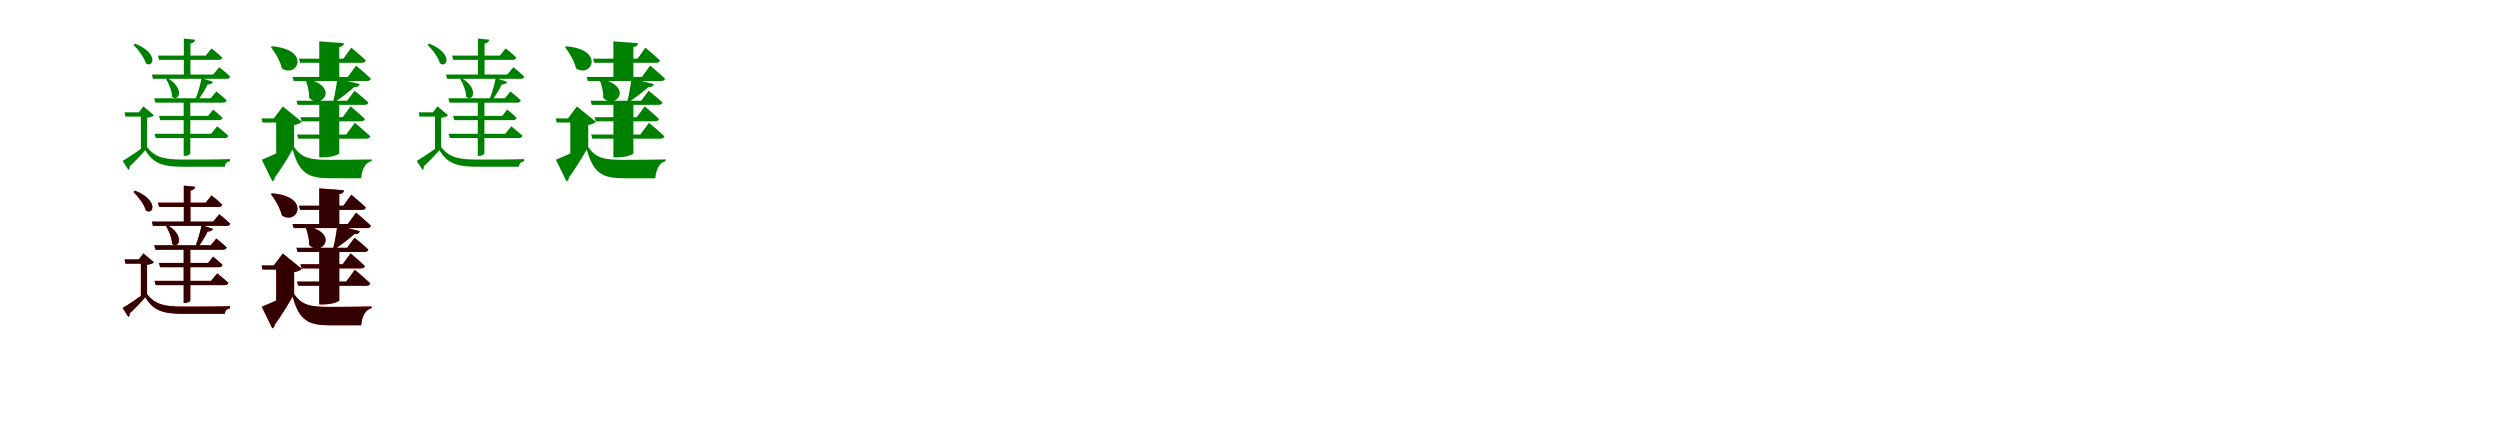 <?xml version="1.0" encoding="UTF-8"?>
<svg width="1700" height="300" xmlns="http://www.w3.org/2000/svg">
<rect width="100%" height="100%" fill="white"/>
<g fill="green" transform="translate(100 100) scale(0.1 -0.1)"><path d="M0.0 0.0V18.0C-51.0 -20.0 -125.0 -71.0 -166.0 -94.0L-127.0 -155.0C-119.0 -150.0 -116.0 -143.0 -119.0 -132.0C-90.0 -106.0 -42.0 -56.0 -12.0 -21.0C43.0 -114.0 110.0 -134.0 250.0 -134.0C341.0 -134.0 445.0 -134.0 528.0 -134.0C531.0 -113.0 543.0 -99.0 564.0 -97.0V-82.0C471.0 -85.0 346.0 -85.0 250.0 -85.0C120.0 -85.0 57.0 -73.0 0.0 0.0ZM0.0 199.0C27.0 203.0 41.0 210.0 47.0 216.0L-25.0 277.0L-56.0 236.0H-153.0L-147.0 207.0H-42.0V-22.0L0.0 9.0V199.0ZM-81.0 703.0 -93.0 695.0C-60.0 664.0 -19.0 609.0 -8.0 569.0C43.0 534.0 82.0 638.0 -81.0 703.0ZM250.0 738.0V480.0H295.0V704.0C316.0 708.0 325.0 717.0 327.0 730.0L250.0 738.0ZM74.0 622.0 82.0 593.0H486.0C499.0 593.0 509.0 598.0 511.0 608.0C484.0 636.0 438.0 671.0 438.0 671.0L399.0 622.0H74.0ZM33.0 493.0 40.0 464.0H540.0C554.0 464.0 563.0 469.0 565.0 479.0C537.0 507.0 491.0 543.0 491.0 543.0L449.0 493.0H33.0ZM51.0 90.0 59.0 61.0H527.0C541.0 61.0 550.0 66.0 553.0 77.0C523.0 104.0 477.0 141.0 477.0 141.0L435.0 90.0H51.0ZM81.0 212.0 89.0 183.0H488.0C501.0 183.0 510.0 188.0 513.0 199.0C489.0 223.0 449.0 255.0 449.0 255.0L415.0 212.0H81.0ZM49.0 332.0 57.0 302.0H516.0C530.0 302.0 539.0 307.0 541.0 318.0C514.0 344.0 471.0 378.0 471.0 378.0L433.0 332.0H49.0ZM249.0 332.0V-60.0H255.0C278.0 -60.0 294.0 -49.0 294.0 -44.0V332.0H249.0ZM143.0 467.0 130.0 461.0C149.0 431.0 169.0 381.0 170.0 342.0C212.0 303.0 262.0 392.0 143.0 467.0ZM371.0 469.0C362.0 423.0 344.0 361.0 327.0 321.0H348.0C373.0 354.0 397.0 394.0 412.0 426.0C432.0 424.0 444.0 433.0 448.0 444.0L371.0 469.0Z"/></g>
<g fill="green" transform="translate(200 100) scale(0.1 -0.1)"><path d="M0.0 0.0V16.0C-68.0 -19.0 -164.0 -64.0 -220.0 -86.0L-148.0 -233.0C-139.0 -229.0 -132.0 -221.0 -132.0 -208.0C-97.0 -161.0 -45.0 -79.0 -10.0 -16.0C35.0 -181.0 98.0 -212.0 245.0 -212.0C314.0 -212.0 396.0 -212.0 456.0 -212.0C461.0 -151.0 484.0 -106.0 527.0 -95.0V-84.0C436.0 -86.0 329.0 -87.0 244.0 -87.0C107.0 -87.0 54.0 -76.0 0.0 0.0ZM0.0 150.0C29.0 154.0 44.0 163.0 52.0 172.0L-77.0 276.0L-138.0 195.0H-221.0L-215.0 167.0H-122.0V-86.0L0.0 1.0V150.0ZM-150.0 685.0 -158.0 680.0C-129.0 643.0 -95.0 586.0 -83.0 535.0C23.0 466.0 116.0 664.0 -150.0 685.0ZM171.0 719.0V471.0H307.0V680.0C331.0 684.0 337.0 693.0 339.0 706.0L171.0 719.0ZM33.0 601.0 41.0 573.0H461.0C475.0 573.0 485.0 578.0 488.0 589.0C451.0 624.0 389.0 676.0 389.0 676.0L335.0 601.0H33.0ZM-11.0 477.0 -3.0 449.0H495.0C509.0 449.0 519.0 454.0 522.0 465.0C485.0 501.0 421.0 554.0 421.0 554.0L365.0 477.0H-11.0ZM20.0 85.0 28.0 57.0H491.0C505.0 57.0 515.0 62.0 518.0 73.0C479.0 110.0 413.0 165.0 413.0 165.0L354.0 85.0H20.0ZM43.0 203.0 51.0 175.0H455.0C468.0 175.0 479.0 180.0 481.0 191.0C445.0 226.0 384.0 277.0 384.0 277.0L330.0 203.0H43.0ZM16.0 315.0 24.0 287.0H478.0C492.0 287.0 502.0 292.0 505.0 303.0C470.0 336.0 411.0 383.0 411.0 383.0L360.0 315.0H16.0ZM171.0 315.0V-70.0H196.0C266.0 -70.0 306.0 -48.0 307.0 -43.0V315.0H171.0ZM85.0 464.0 76.0 460.0C90.0 427.0 104.0 378.0 102.0 334.0C187.0 252.0 313.0 411.0 85.0 464.0ZM294.0 467.0C288.0 420.0 277.0 352.0 265.0 308.0H279.0C324.0 338.0 376.0 378.0 409.0 408.0C431.0 407.0 443.0 415.0 446.0 428.0L294.0 467.0Z"/></g>
<g fill="green" transform="translate(300 100) scale(0.1 -0.1)"><path d="M0.0 0.0V18.0C-51.0 -20.0 -125.0 -71.0 -166.0 -94.0L-127.0 -155.0C-119.0 -150.0 -116.0 -143.0 -119.0 -132.0C-90.0 -106.0 -42.0 -56.0 -12.0 -21.0C43.0 -114.0 110.0 -134.0 250.0 -134.0C341.0 -134.0 445.0 -134.0 528.0 -134.0C531.0 -113.0 543.0 -99.0 564.0 -97.0V-82.0C471.0 -85.0 346.0 -85.0 250.0 -85.0C120.0 -85.0 57.0 -73.0 0.0 0.0ZM0.0 199.0C27.0 203.0 41.0 210.0 47.0 216.0L-25.0 277.0L-56.0 236.0H-153.0L-147.0 207.0H-42.0V-22.0L0.0 9.0V199.0ZM-81.0 703.0 -93.0 695.0C-60.0 664.0 -19.0 609.0 -8.0 569.0C43.0 534.0 82.0 638.0 -81.0 703.0ZM250.0 738.0V480.0H295.0V704.0C316.0 708.0 325.0 717.0 327.0 730.0L250.0 738.0ZM74.0 622.0 82.0 593.0H486.0C499.0 593.0 509.0 598.0 511.0 608.0C484.0 636.0 438.0 671.0 438.0 671.0L399.0 622.0H74.0ZM33.0 493.0 40.0 464.0H540.0C554.0 464.0 563.0 469.0 565.0 479.0C537.0 507.0 491.0 543.0 491.0 543.0L449.0 493.0H33.0ZM51.0 90.0 59.0 61.0H527.0C541.0 61.0 550.0 66.0 553.0 77.0C523.0 104.0 477.0 141.0 477.0 141.0L435.0 90.0H51.0ZM81.0 212.0 89.0 183.0H488.0C501.0 183.0 510.0 188.0 513.0 199.0C489.0 223.0 449.0 255.0 449.0 255.0L415.0 212.0H81.0ZM49.0 332.0 57.0 302.0H516.0C530.0 302.0 539.0 307.0 541.0 318.0C514.0 344.0 471.0 378.0 471.0 378.0L433.0 332.0H49.0ZM249.0 332.0V-60.0H255.0C278.0 -60.0 294.0 -49.0 294.0 -44.0V332.0H249.0ZM143.0 467.0 130.0 461.0C149.0 431.0 169.0 381.0 170.0 342.0C212.0 303.0 262.0 392.0 143.0 467.0ZM371.0 469.0C362.0 423.0 344.0 361.0 327.0 321.0H348.0C373.0 354.0 397.0 394.0 412.0 426.0C432.0 424.0 444.0 433.0 448.0 444.0L371.0 469.0Z"/></g>
<g fill="green" transform="translate(400 100) scale(0.1 -0.1)"><path d="M0.0 0.0V16.0C-68.0 -19.0 -164.0 -64.0 -220.0 -86.0L-148.0 -233.0C-139.0 -229.0 -132.0 -221.0 -132.0 -208.0C-97.0 -161.0 -45.0 -79.0 -10.0 -16.0C35.0 -181.0 98.0 -212.0 245.0 -212.0C314.0 -212.0 396.0 -212.0 456.0 -212.0C461.0 -151.0 484.0 -106.0 527.0 -95.0V-84.0C436.0 -86.0 329.0 -87.0 244.0 -87.0C107.0 -87.0 54.0 -76.0 0.0 0.0ZM0.0 150.0C29.0 154.0 44.0 163.0 52.0 172.0L-77.0 276.0L-138.0 195.0H-221.0L-215.0 167.0H-122.0V-86.0L0.0 1.0V150.0ZM-150.0 685.0 -158.0 680.0C-129.0 643.0 -95.0 586.0 -83.0 535.0C23.0 466.0 116.0 664.0 -150.0 685.0ZM171.0 719.0V471.0H307.0V680.0C331.0 684.0 337.0 693.0 339.0 706.0L171.0 719.0ZM33.0 601.0 41.0 573.0H461.0C475.0 573.0 485.0 578.0 488.0 589.0C451.0 624.0 389.0 676.0 389.0 676.0L335.0 601.0H33.0ZM-11.0 477.0 -3.0 449.0H495.0C509.0 449.0 519.0 454.0 522.0 465.0C485.0 501.0 421.0 554.0 421.0 554.0L365.0 477.0H-11.0ZM20.0 85.0 28.0 57.0H491.0C505.0 57.0 515.0 62.0 518.0 73.0C479.0 110.0 413.0 165.0 413.0 165.0L354.0 85.0H20.0ZM43.0 203.0 51.0 175.0H455.0C468.0 175.0 479.0 180.0 481.0 191.0C445.0 226.0 384.0 277.0 384.0 277.0L330.0 203.0H43.0ZM16.0 315.0 24.0 287.0H478.0C492.0 287.0 502.0 292.0 505.0 303.0C470.0 336.0 411.0 383.0 411.0 383.0L360.0 315.0H16.0ZM171.0 315.0V-70.0H196.0C266.0 -70.0 306.0 -48.0 307.0 -43.0V315.0H171.0ZM85.0 464.0 76.0 460.0C90.0 427.0 104.0 378.0 102.0 334.0C187.0 252.0 313.0 411.0 85.0 464.0ZM294.0 467.0C288.0 420.0 277.0 352.0 265.0 308.0H279.0C324.0 338.0 376.0 378.0 409.0 408.0C431.0 407.0 443.0 415.0 446.0 428.0L294.0 467.0Z"/></g>
<g fill="red" transform="translate(100 200) scale(0.1 -0.1)"><path d="M0.0 0.0V18.0C-51.0 -20.0 -125.0 -71.0 -166.0 -94.0L-127.0 -155.0C-119.0 -150.0 -116.0 -143.0 -119.0 -132.0C-90.0 -106.0 -42.0 -56.0 -12.0 -21.0C43.0 -114.0 110.0 -134.0 250.0 -134.0C341.0 -134.0 445.0 -134.0 528.0 -134.0C531.0 -113.0 543.0 -99.0 564.0 -97.0V-82.0C471.0 -85.0 346.0 -85.0 250.0 -85.0C120.0 -85.0 57.0 -73.0 0.0 0.0ZM0.0 199.0C27.0 203.0 41.0 210.0 47.0 216.0L-25.0 277.0L-56.0 236.0H-153.0L-147.0 207.0H-42.0V-22.0L0.0 9.0V199.0ZM-81.0 703.0 -93.0 695.0C-60.0 664.0 -19.0 609.0 -8.0 569.0C43.0 534.0 82.0 638.0 -81.0 703.0ZM250.0 738.0V480.0H295.0V704.0C316.0 708.0 325.0 717.0 327.0 730.0L250.0 738.0ZM74.0 622.0 82.0 593.0H486.0C499.0 593.0 509.0 598.0 511.0 608.0C484.0 636.0 438.0 671.0 438.0 671.0L399.0 622.0H74.0ZM33.0 493.0 40.0 464.0H540.0C554.0 464.0 563.0 469.0 565.0 479.0C537.0 507.0 491.0 543.0 491.0 543.0L449.0 493.0H33.0ZM51.0 90.0 59.0 61.0H527.0C541.0 61.0 550.0 66.0 553.0 77.0C523.0 104.0 477.0 141.0 477.0 141.0L435.0 90.0H51.0ZM81.0 212.0 89.0 183.0H488.0C501.0 183.0 510.0 188.0 513.0 199.0C489.0 223.0 449.0 255.0 449.0 255.0L415.0 212.0H81.0ZM49.0 332.0 57.0 302.0H516.0C530.0 302.0 539.0 307.0 541.0 318.0C514.0 344.0 471.0 378.0 471.0 378.0L433.0 332.0H49.0ZM249.0 332.0V-60.0H255.0C278.0 -60.0 294.0 -49.0 294.0 -44.0V332.0H249.0ZM143.0 467.0 130.0 461.0C149.0 431.0 169.0 381.0 170.0 342.0C212.0 303.0 262.0 392.0 143.0 467.0ZM371.0 469.0C362.0 423.0 344.0 361.0 327.0 321.0H348.0C373.0 354.0 397.0 394.0 412.0 426.0C432.0 424.0 444.0 433.0 448.0 444.0L371.0 469.0Z"/></g>
<g fill="black" opacity=".8" transform="translate(100 200) scale(0.1 -0.1)"><path d="M0.0 0.0V18.0C-51.0 -20.0 -125.0 -71.0 -166.0 -94.0L-127.0 -155.0C-119.0 -150.0 -116.0 -143.0 -119.0 -132.0C-90.0 -106.0 -42.0 -56.0 -12.0 -21.0C43.0 -114.0 110.0 -134.0 250.0 -134.0C341.0 -134.0 445.0 -134.0 528.0 -134.0C531.0 -113.0 543.0 -99.0 564.0 -97.0V-82.0C471.0 -85.0 346.0 -85.0 250.0 -85.0C120.0 -85.0 57.0 -73.0 0.0 0.0ZM0.0 199.0C27.0 203.0 41.0 210.0 47.0 216.0L-25.0 277.0L-56.0 236.0H-153.0L-147.0 207.0H-42.0V-22.0L0.0 9.0V199.0ZM-81.0 703.0 -93.0 695.0C-60.0 664.0 -19.0 609.0 -8.0 569.0C43.0 534.0 82.0 638.0 -81.0 703.0ZM250.0 738.0V480.0H295.0V704.0C316.0 708.0 325.0 717.0 327.0 730.0L250.0 738.0ZM74.0 622.0 82.0 593.0H486.0C499.0 593.0 509.0 598.0 511.0 608.0C484.0 636.0 438.0 671.0 438.0 671.0L399.0 622.0H74.0ZM33.0 493.0 40.0 464.0H540.0C554.0 464.0 563.0 469.0 565.0 479.0C537.0 507.0 491.0 543.0 491.0 543.0L449.0 493.0H33.0ZM51.0 90.0 59.0 61.0H527.0C541.0 61.0 550.0 66.0 553.0 77.0C523.0 104.0 477.0 141.0 477.0 141.0L435.0 90.0H51.0ZM81.0 212.0 89.0 183.0H488.0C501.0 183.0 510.0 188.0 513.0 199.0C489.0 223.0 449.0 255.0 449.0 255.0L415.0 212.0H81.0ZM49.0 332.0 57.0 302.0H516.0C530.0 302.0 539.0 307.0 541.0 318.0C514.0 344.0 471.0 378.0 471.0 378.0L433.0 332.0H49.0ZM249.0 332.0V-60.0H255.0C278.0 -60.0 294.0 -49.0 294.0 -44.0V332.0H249.0ZM143.0 467.0 130.0 461.0C149.0 431.0 169.0 381.0 170.0 342.0C212.0 303.0 262.0 392.0 143.0 467.0ZM371.0 469.0C362.0 423.0 344.0 361.0 327.0 321.0H348.0C373.0 354.0 397.0 394.0 412.0 426.0C432.0 424.0 444.0 433.0 448.0 444.0L371.0 469.0Z"/></g>
<g fill="red" transform="translate(200 200) scale(0.1 -0.1)"><path d="M0.0 0.0V16.0C-68.0 -19.0 -164.0 -64.0 -220.0 -86.0L-148.0 -233.0C-139.0 -229.0 -132.0 -221.0 -132.0 -208.0C-97.0 -161.0 -45.0 -79.0 -10.0 -16.0C35.0 -181.0 98.0 -212.0 245.0 -212.0C314.0 -212.0 396.0 -212.0 456.0 -212.0C461.0 -151.0 484.0 -106.0 527.0 -95.0V-84.0C436.0 -86.0 329.0 -87.0 244.0 -87.0C107.0 -87.0 54.0 -76.0 0.0 0.0ZM0.0 150.0C29.0 154.0 44.0 163.0 52.0 172.0L-77.0 276.0L-138.0 195.0H-221.0L-215.0 167.0H-122.0V-86.0L0.0 1.0V150.0ZM-150.0 685.0 -158.0 680.0C-129.0 643.0 -95.0 586.0 -83.0 535.0C23.0 466.0 116.0 664.0 -150.0 685.0ZM171.0 719.0V471.0H307.0V680.0C331.0 684.0 337.0 693.0 339.0 706.0L171.0 719.0ZM33.0 601.0 41.0 573.0H461.0C475.0 573.0 485.0 578.0 488.0 589.0C451.0 624.0 389.0 676.0 389.0 676.0L335.0 601.0H33.0ZM-11.0 477.0 -3.0 449.0H495.0C509.0 449.0 519.0 454.0 522.0 465.0C485.0 501.0 421.0 554.0 421.0 554.0L365.0 477.0H-11.0ZM20.0 85.0 28.0 57.0H491.0C505.0 57.0 515.0 62.0 518.0 73.0C479.0 110.0 413.0 165.0 413.0 165.0L354.0 85.0H20.0ZM43.0 203.0 51.0 175.0H455.0C468.0 175.0 479.0 180.0 481.0 191.0C445.0 226.0 384.0 277.0 384.0 277.0L330.0 203.0H43.0ZM16.0 315.0 24.0 287.0H478.0C492.0 287.0 502.0 292.0 505.0 303.0C470.0 336.0 411.0 383.0 411.0 383.0L360.0 315.0H16.0ZM171.0 315.0V-70.0H196.0C266.0 -70.0 306.0 -48.0 307.0 -43.0V315.0H171.0ZM85.0 464.0 76.0 460.0C90.0 427.0 104.0 378.0 102.0 334.0C187.0 252.0 313.0 411.0 85.0 464.0ZM294.0 467.0C288.0 420.0 277.0 352.0 265.0 308.0H279.0C324.0 338.0 376.0 378.0 409.0 408.0C431.0 407.0 443.0 415.0 446.0 428.0L294.0 467.0Z"/></g>
<g fill="black" opacity=".8" transform="translate(200 200) scale(0.1 -0.1)"><path d="M0.0 0.0V16.0C-68.0 -19.0 -164.0 -64.0 -220.0 -86.0L-148.0 -233.0C-139.0 -229.0 -132.0 -221.0 -132.0 -208.0C-97.0 -161.0 -45.0 -79.0 -10.0 -16.0C35.0 -181.0 98.0 -212.0 245.0 -212.0C314.0 -212.0 396.0 -212.0 456.0 -212.0C461.0 -151.0 484.0 -106.0 527.0 -95.0V-84.0C436.0 -86.0 329.0 -87.0 244.0 -87.0C107.0 -87.0 54.0 -76.0 0.0 0.0ZM0.0 150.0C29.0 154.0 44.0 163.0 52.0 172.0L-77.0 276.0L-138.0 195.0H-221.0L-215.0 167.0H-122.0V-86.0L0.0 1.0V150.0ZM-150.0 685.0 -158.0 680.0C-129.0 643.0 -95.0 586.0 -83.0 535.0C23.0 466.0 116.0 664.0 -150.0 685.0ZM171.0 719.0V471.0H307.0V680.0C331.0 684.0 337.0 693.0 339.0 706.0L171.0 719.0ZM33.0 601.0 41.0 573.0H461.0C475.0 573.0 485.0 578.0 488.0 589.0C451.0 624.0 389.0 676.0 389.0 676.0L335.0 601.0H33.0ZM-11.0 477.0 -3.0 449.0H495.0C509.0 449.0 519.0 454.0 522.0 465.0C485.0 501.0 421.0 554.0 421.0 554.0L365.0 477.0H-11.0ZM20.0 85.0 28.0 57.0H491.0C505.0 57.0 515.0 62.0 518.0 73.0C479.0 110.0 413.0 165.0 413.0 165.0L354.0 85.0H20.0ZM43.0 203.0 51.0 175.0H455.0C468.0 175.0 479.0 180.0 481.0 191.0C445.0 226.0 384.0 277.0 384.0 277.0L330.0 203.0H43.0ZM16.0 315.0 24.0 287.0H478.0C492.0 287.0 502.0 292.0 505.0 303.0C470.0 336.0 411.0 383.0 411.0 383.0L360.0 315.0H16.0ZM171.0 315.0V-70.0H196.0C266.0 -70.0 306.0 -48.0 307.0 -43.0V315.0H171.0ZM85.0 464.0 76.0 460.0C90.0 427.0 104.0 378.0 102.0 334.0C187.0 252.0 313.0 411.0 85.0 464.0ZM294.0 467.0C288.0 420.0 277.0 352.0 265.0 308.0H279.0C324.0 338.0 376.0 378.0 409.0 408.0C431.0 407.0 443.0 415.0 446.0 428.0L294.0 467.0Z"/></g>
</svg>
